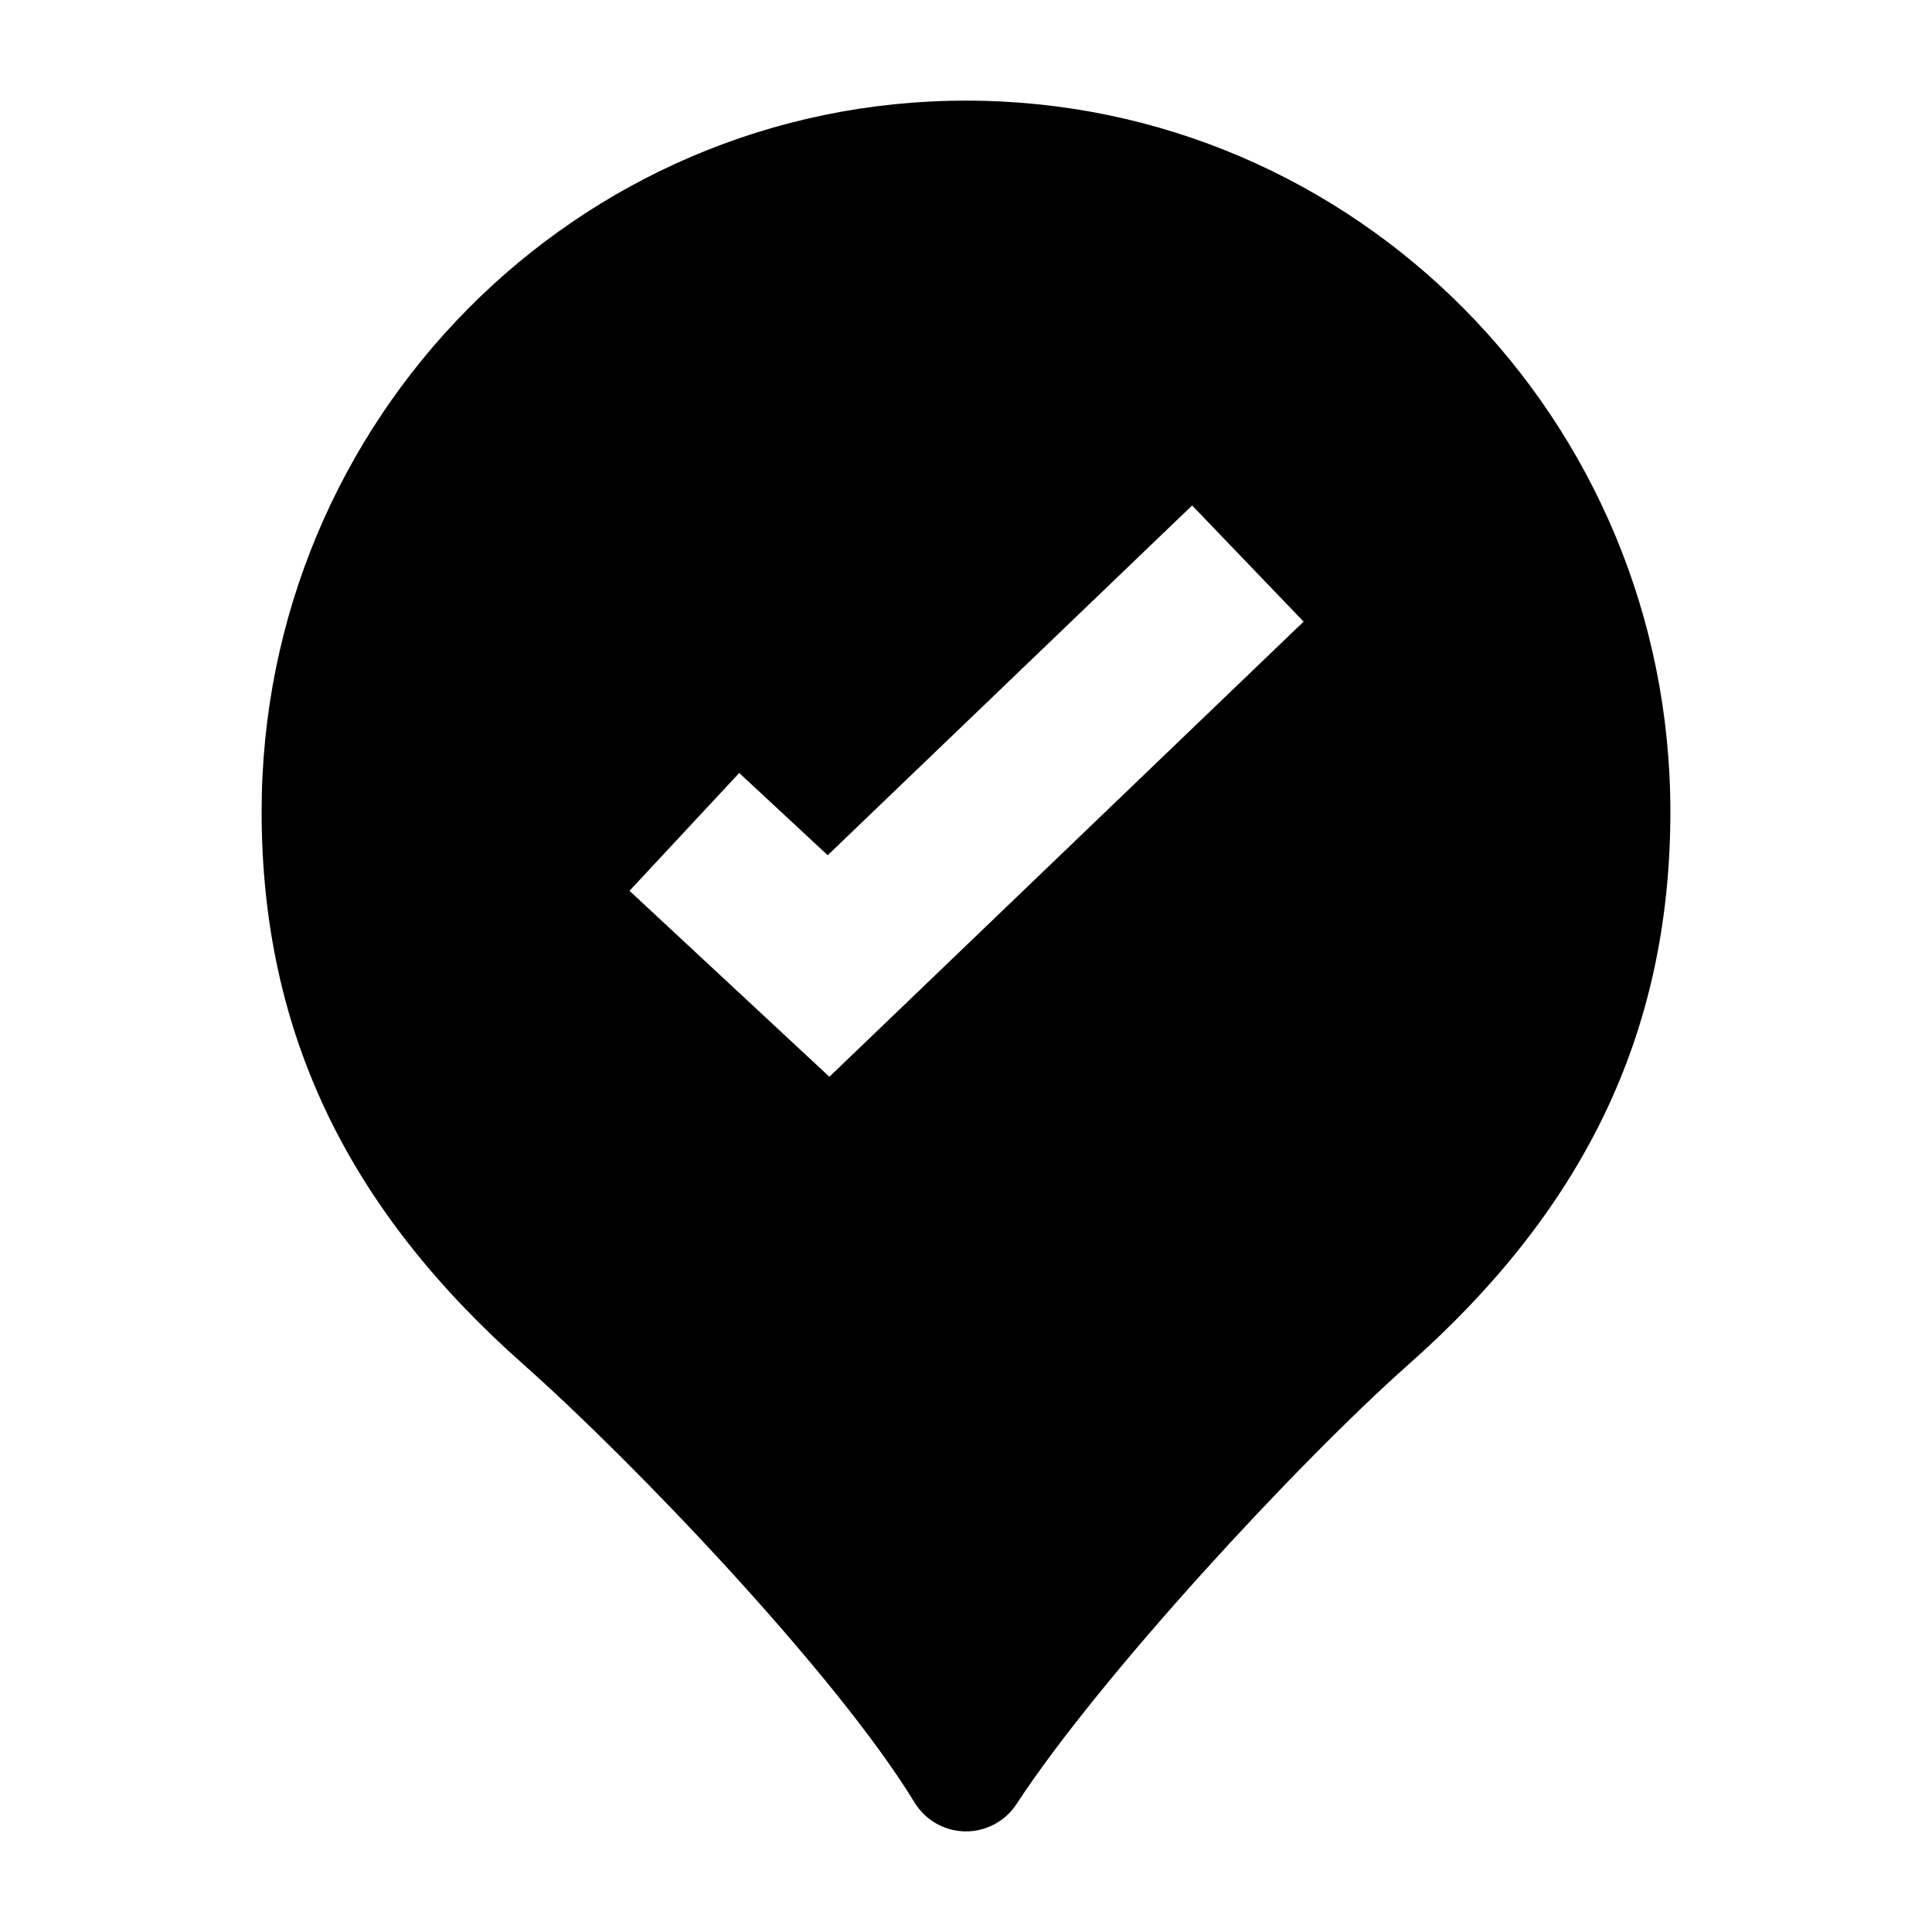 <svg width="24" height="24" viewBox="0 0 24 24" xmlns="http://www.w3.org/2000/svg">
    <path fill-rule="evenodd" clip-rule="evenodd" d="M12 1.25C7.16 1.25 3.25 5.211 3.25 10.081C3.25 12.876 4.364 15.056 6.503 16.95C7.894 18.183 10.393 20.804 11.36 22.39C11.494 22.61 11.731 22.746 11.988 22.75C12.246 22.754 12.487 22.626 12.628 22.41C13.657 20.835 16.12 18.171 17.497 16.95C19.636 15.056 20.75 12.876 20.75 10.081C20.75 5.211 16.84 1.25 12 1.25ZM10.303 13.376L16.194 7.722L14.809 6.279L10.282 10.624L9.183 9.602L7.82 11.066L10.303 13.376Z"/>
</svg>
